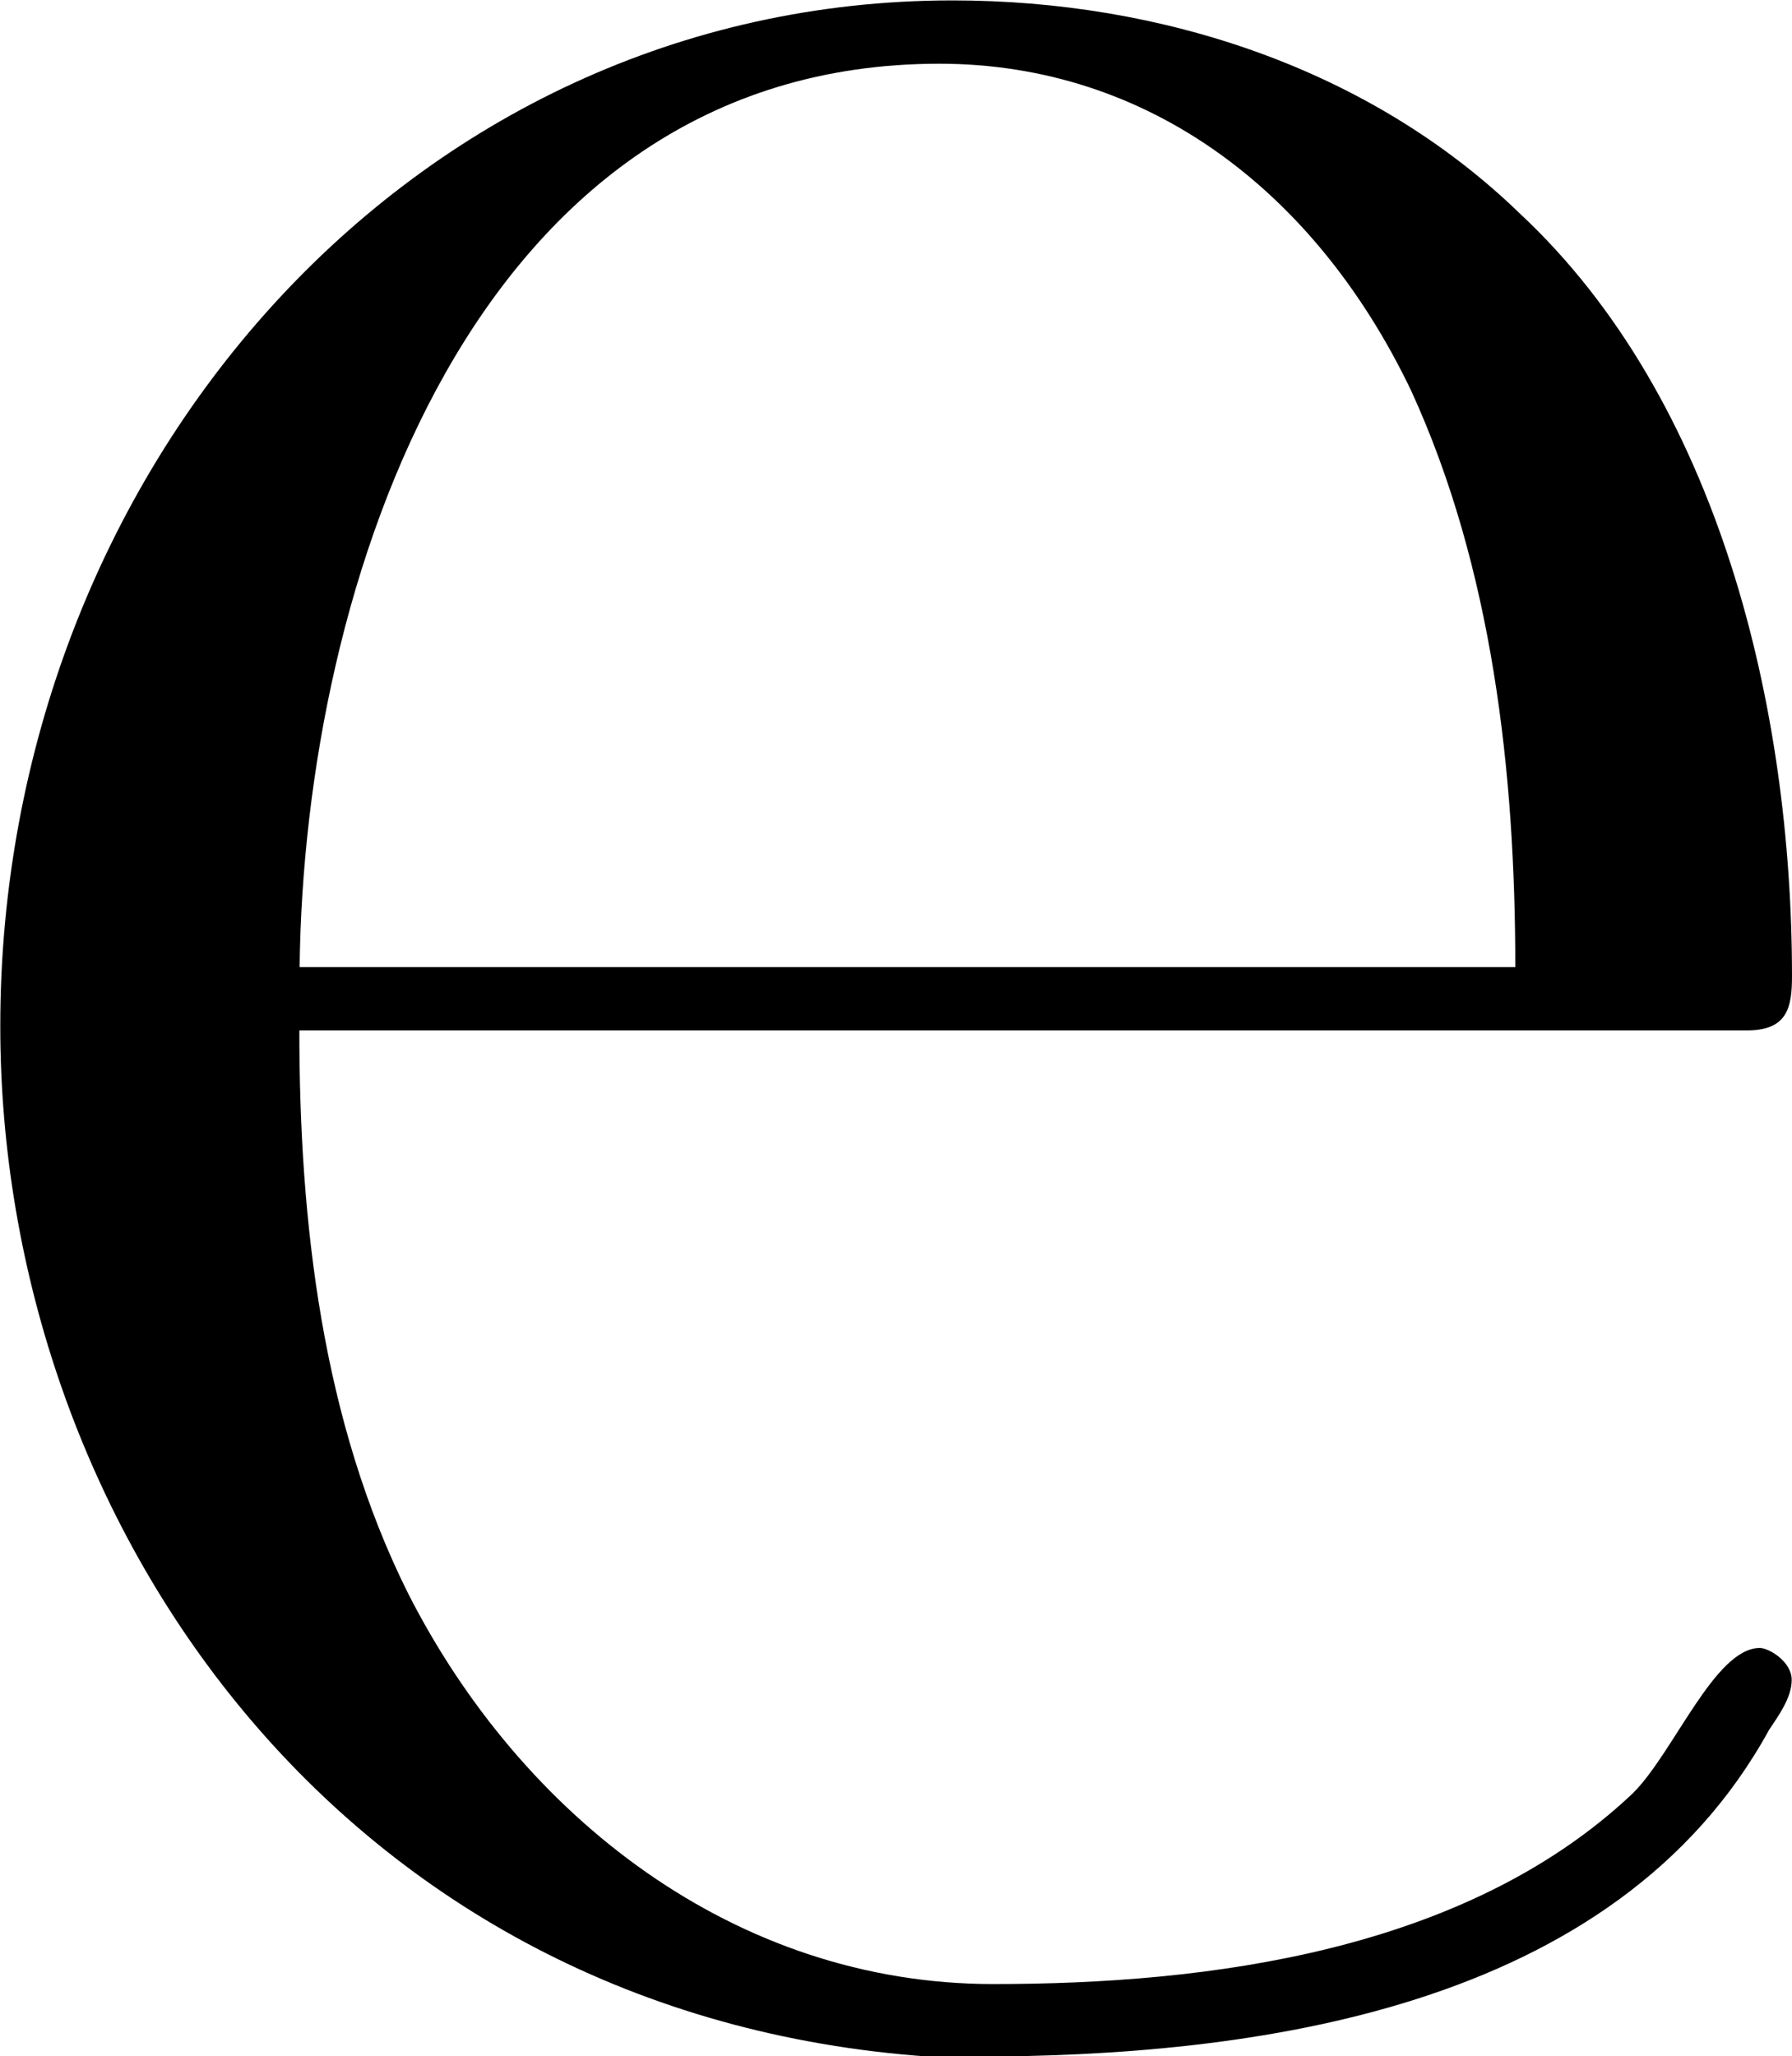 <svg xmlns="http://www.w3.org/2000/svg" xmlns:xlink="http://www.w3.org/1999/xlink" width="8.229" height="9.438" viewBox="0 0 6.172 7.078"><svg overflow="visible" x="148.712" y="134.765" transform="translate(-148.993 -127.78)"><path style="stroke:none" d="M1.313-3.438h4.984c.14 0 .156-.078.156-.187 0-.922-.25-1.984-.937-2.625-.516-.5-1.235-.734-1.954-.734-1.874 0-3.28 1.625-3.28 3.53C.281-1.75 1.452-.046 3.483.095h.141c.969 0 2.219-.157 2.75-1.125.031-.047.078-.11.078-.172 0-.063-.078-.11-.11-.11-.155 0-.296.36-.437.5-.578.547-1.468.657-2.203.657-.89 0-1.625-.578-2.015-1.344-.297-.594-.375-1.281-.375-1.938zm0-.218c.015-1.313.593-3.11 2.203-3.11.718 0 1.296.438 1.625 1.125.28.61.359 1.313.359 1.985zm0 0"/></svg></svg>